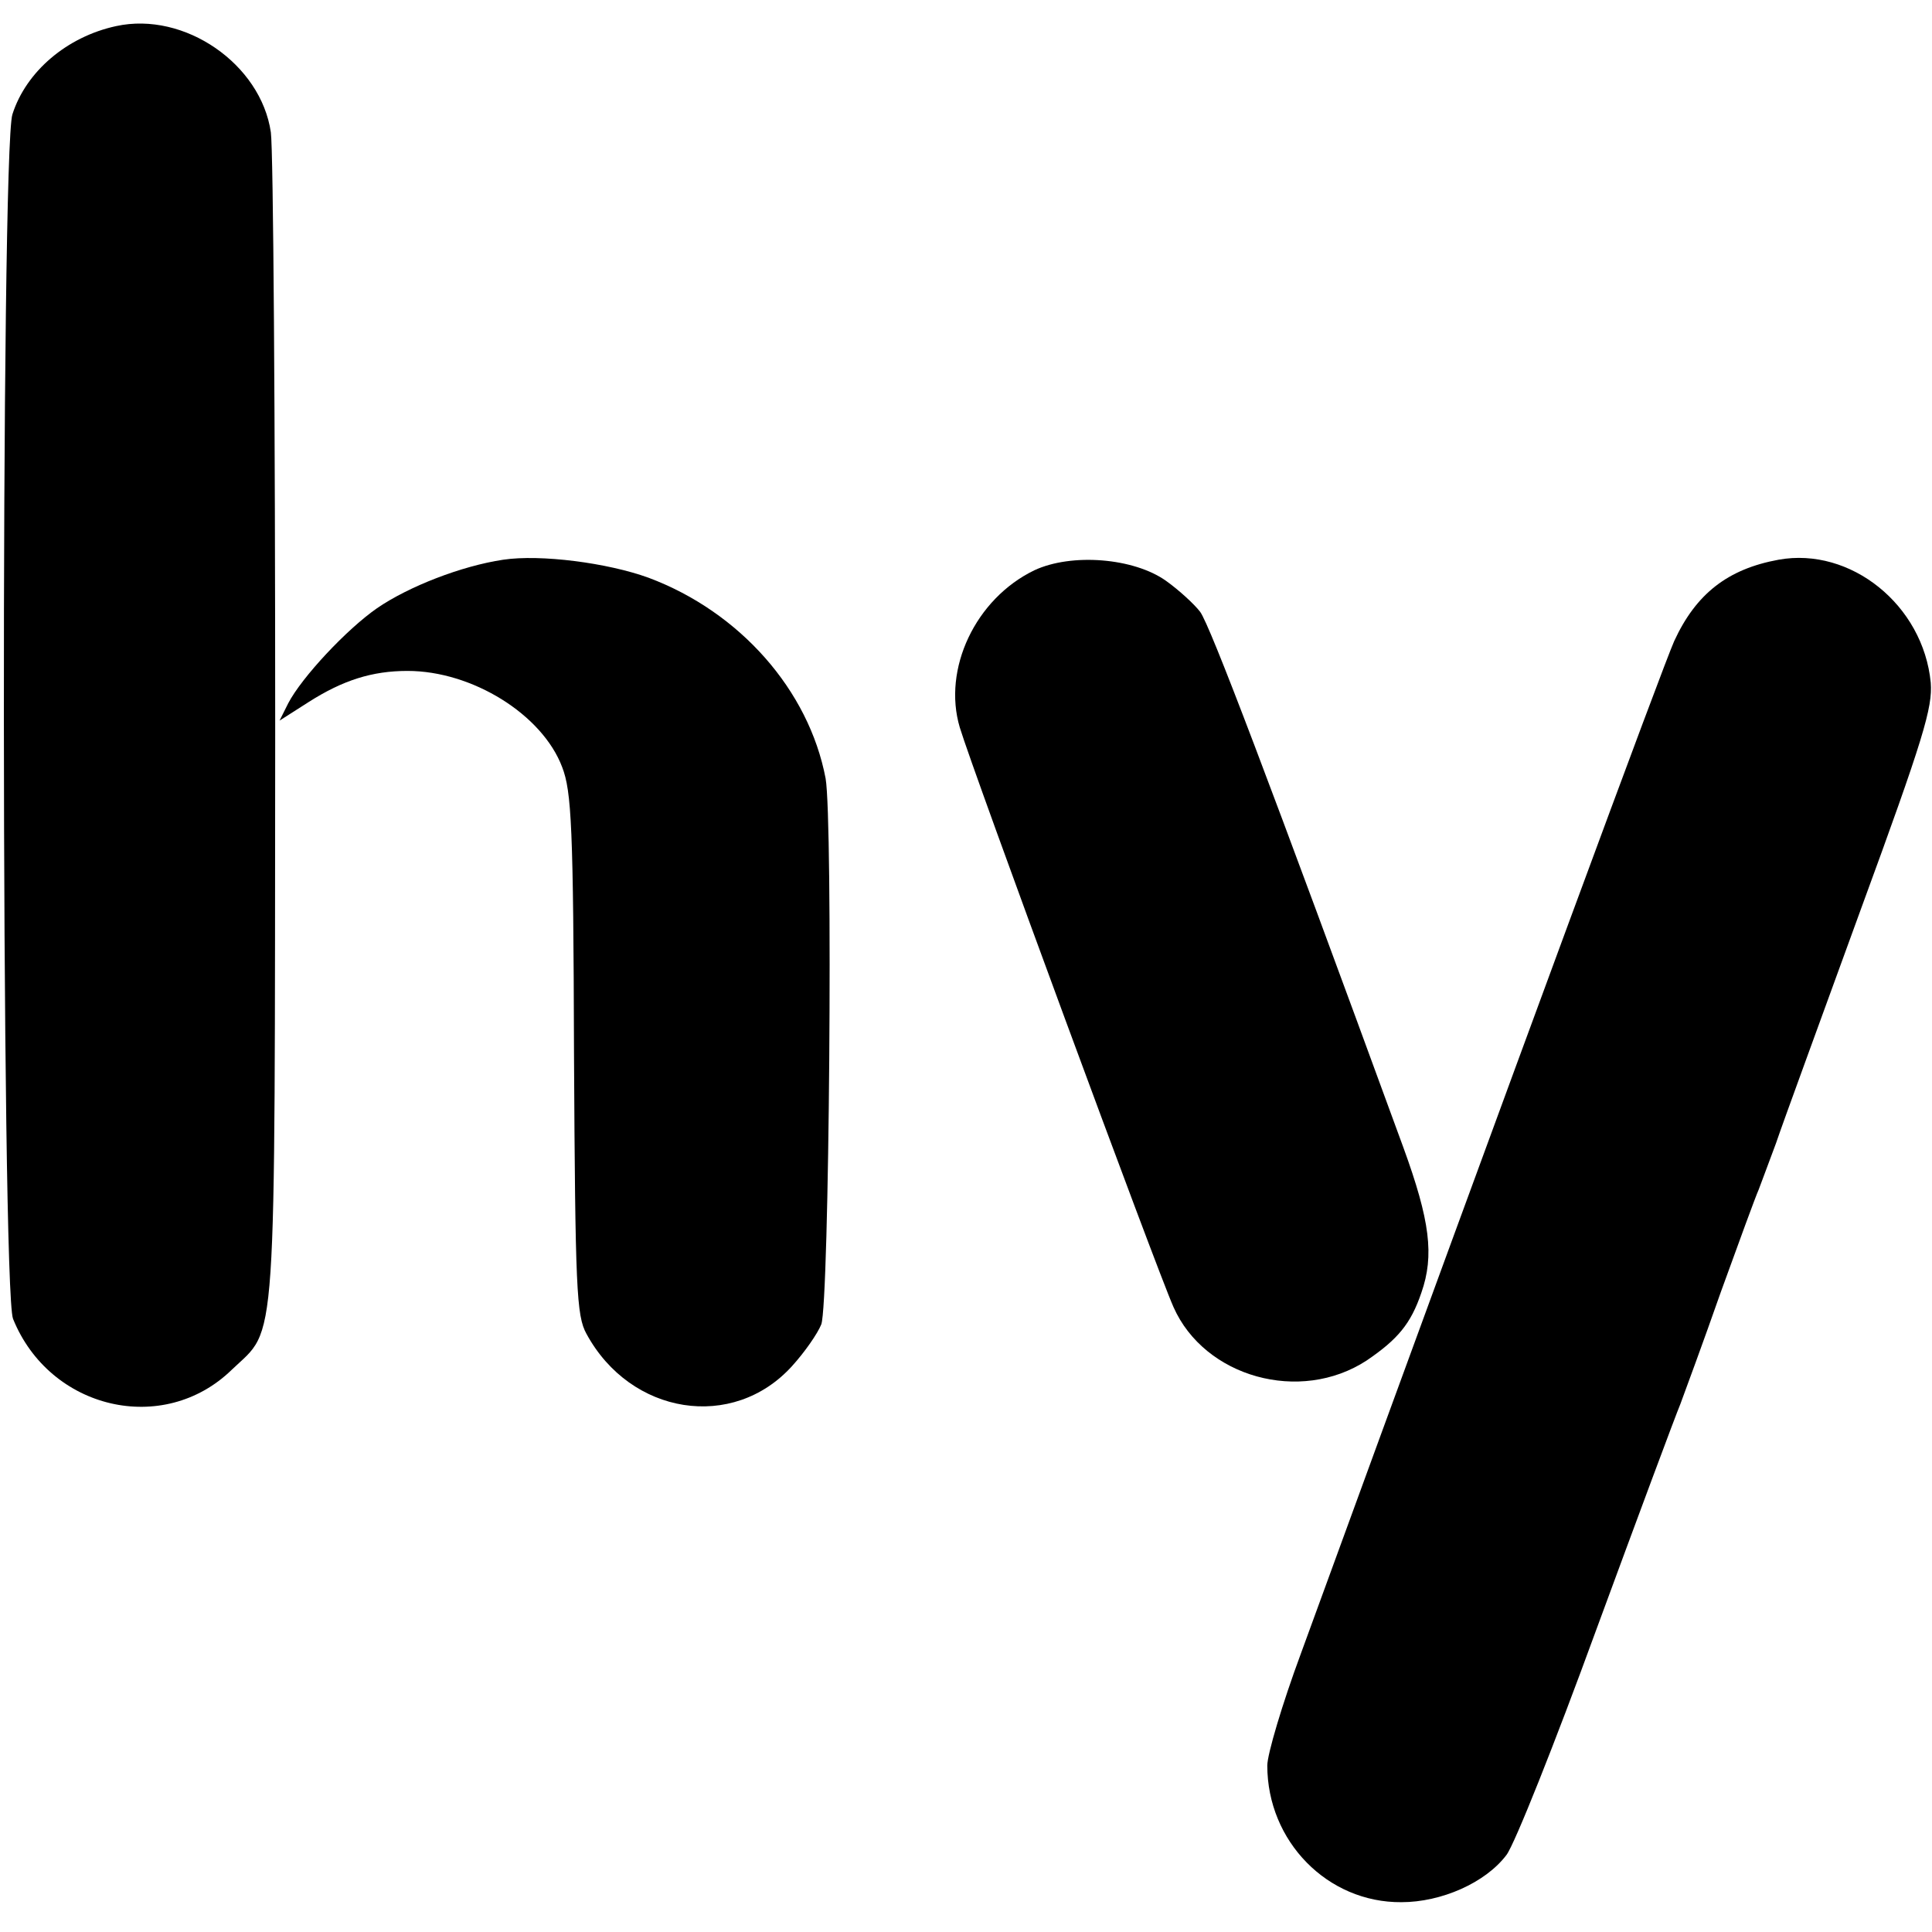 <?xml version="1.0" standalone="no"?>
<!DOCTYPE svg PUBLIC "-//W3C//DTD SVG 20010904//EN"
 "http://www.w3.org/TR/2001/REC-SVG-20010904/DTD/svg10.dtd">
<svg version="1.0" xmlns="http://www.w3.org/2000/svg"
 width="311pt" height="311pt" viewBox="0 0 311 311"
 preserveAspectRatio="xMidYMid meet">
<g transform="translate(0,311) scale(0.1,-0.1)"
fill="#000000" stroke="none">
<path d="M187 3068 c-79 -17 -145 -73 -167 -142 -19 -58 -18 -1892 1 -1939 59
-146 242 -189 352 -82 74 71 69 7 70 1025 0 503 -3 938 -7 967 -16 110 -139
195 -249 171z"/>
<path d="M810 2209 c-67 -10 -152 -43 -203 -78 -49 -34 -121 -111 -143 -153
l-14 -28 47 30 c55 35 102 50 159 50 104 0 217 -70 249 -155 15 -39 18 -96 19
-462 2 -378 4 -421 20 -450 71 -131 236 -157 331 -52 20 22 41 52 47 67 13 33
19 811 7 879 -27 142 -138 268 -285 323 -66 24 -174 38 -234 29z"/>
<path d="M2863 2209 c-82 -15 -133 -55 -168 -131 -19 -43 -236 -630 -601
-1630 -30 -81 -54 -162 -54 -180 0 -122 97 -221 216 -220 64 0 135 31 169 76
13 17 78 180 144 361 67 182 128 346 136 365 7 19 37 100 65 180 29 80 56 154
61 165 4 11 17 45 28 75 10 30 72 199 136 375 102 278 116 326 113 366 -12
125 -129 219 -245 198z"/>
<path d="M1665 2192 c-95 -46 -148 -159 -120 -253 21 -70 316 -870 344 -933
50 -113 204 -156 311 -86 50 34 71 59 88 109 21 60 14 116 -29 234 -217 593
-311 840 -327 862 -9 12 -34 35 -55 50 -52 37 -152 45 -212 17z"/>
</g>
</svg>

